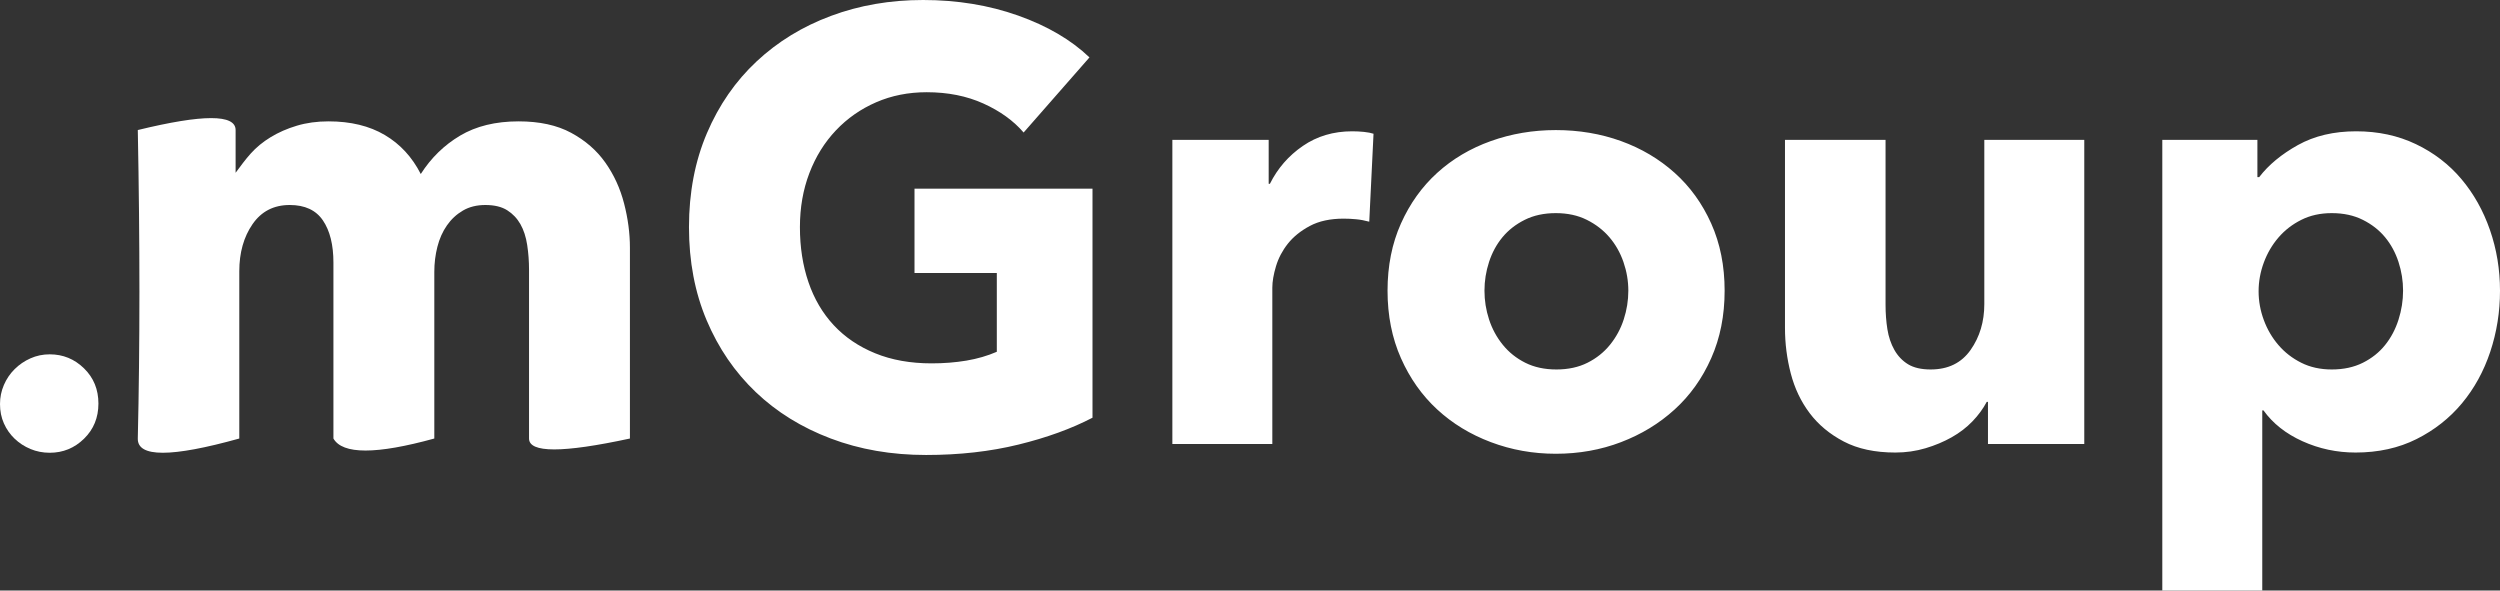 <?xml version="1.0" encoding="UTF-8"?>
<svg width="127px" height="30px" viewBox="0 0 127 30" version="1.1" xmlns="http://www.w3.org/2000/svg" xmlns:xlink="http://www.w3.org/1999/xlink">
    <rect x="0" y="0" width="127" height="30" fill="#333333" stroke="none"/>
    <!-- Generator: Sketch 48.2 (47327) - http://www.bohemiancoding.com/sketch -->
    <title>Logo mGroup 127px</title>
    <desc>Created with Sketch.</desc>
    <defs></defs>
    <g id="Main" stroke="none" stroke-width="1" fill="none" fill-rule="evenodd">
        <g id="Logo-mGroup-127px" fill="#FFFFFF">
            <g id="logo">
                <path d="M55.499,21.22 C54.426,21.779 53.172,22.234 51.737,22.585 C50.302,22.937 48.739,23.113 47.046,23.113 C45.291,23.113 43.676,22.834 42.2,22.275 C40.724,21.717 39.454,20.931 38.391,19.917 C37.328,18.904 36.497,17.689 35.898,16.272 C35.299,14.855 35,13.278 35,11.541 C35,9.783 35.304,8.19 35.913,6.763 C36.522,5.336 37.364,4.121 38.437,3.118 C39.511,2.115 40.77,1.344 42.215,0.807 C43.66,0.269 45.219,0 46.891,0 C48.625,0 50.235,0.264 51.722,0.791 C53.208,1.319 54.416,2.027 55.345,2.916 L52,6.732 C51.484,6.132 50.803,5.641 49.957,5.259 C49.11,4.876 48.15,4.685 47.077,4.685 C46.148,4.685 45.291,4.855 44.507,5.196 C43.722,5.538 43.041,6.013 42.463,6.624 C41.885,7.234 41.436,7.958 41.116,8.795 C40.796,9.633 40.636,10.548 40.636,11.541 C40.636,12.554 40.78,13.485 41.069,14.333 C41.358,15.181 41.787,15.91 42.354,16.52 C42.922,17.13 43.624,17.606 44.46,17.947 C45.296,18.289 46.251,18.459 47.324,18.459 C47.944,18.459 48.532,18.413 49.09,18.32 C49.647,18.226 50.163,18.077 50.638,17.87 L50.638,13.868 L46.457,13.868 L46.457,9.586 L55.499,9.586 L55.499,21.22 Z M69.558,11.262 C69.331,11.2 69.109,11.158 68.892,11.138 C68.676,11.117 68.464,11.107 68.257,11.107 C67.576,11.107 67.003,11.231 66.539,11.479 C66.074,11.727 65.703,12.027 65.424,12.378 C65.145,12.73 64.944,13.113 64.82,13.526 C64.696,13.94 64.634,14.302 64.634,14.612 L64.634,22.554 L59.556,22.554 L59.556,7.104 L64.449,7.104 L64.449,9.338 L64.511,9.338 C64.903,8.552 65.46,7.911 66.183,7.415 C66.905,6.918 67.741,6.67 68.691,6.67 C68.897,6.67 69.099,6.68 69.295,6.701 C69.491,6.722 69.651,6.753 69.775,6.794 L69.558,11.262 Z M87.611,14.767 C87.611,16.029 87.384,17.172 86.93,18.195 C86.476,19.219 85.857,20.088 85.072,20.801 C84.288,21.515 83.379,22.068 82.347,22.461 C81.315,22.854 80.21,23.051 79.034,23.051 C77.878,23.051 76.778,22.854 75.736,22.461 C74.693,22.068 73.785,21.515 73.011,20.801 C72.237,20.088 71.622,19.219 71.168,18.195 C70.714,17.172 70.487,16.029 70.487,14.767 C70.487,13.506 70.714,12.368 71.168,11.355 C71.622,10.341 72.237,9.483 73.011,8.78 C73.785,8.077 74.693,7.539 75.736,7.166 C76.778,6.794 77.878,6.608 79.034,6.608 C80.21,6.608 81.315,6.794 82.347,7.166 C83.379,7.539 84.288,8.077 85.072,8.78 C85.857,9.483 86.476,10.341 86.93,11.355 C87.384,12.368 87.611,13.506 87.611,14.767 Z M82.719,14.767 C82.719,14.271 82.636,13.785 82.471,13.309 C82.306,12.834 82.068,12.415 81.759,12.053 C81.449,11.691 81.067,11.396 80.613,11.169 C80.159,10.941 79.632,10.827 79.034,10.827 C78.435,10.827 77.909,10.941 77.454,11.169 C77,11.396 76.623,11.691 76.324,12.053 C76.025,12.415 75.798,12.834 75.643,13.309 C75.488,13.785 75.411,14.271 75.411,14.767 C75.411,15.264 75.488,15.75 75.643,16.225 C75.798,16.701 76.03,17.13 76.34,17.513 C76.649,17.896 77.031,18.201 77.485,18.428 C77.94,18.656 78.466,18.769 79.065,18.769 C79.663,18.769 80.19,18.656 80.644,18.428 C81.098,18.201 81.48,17.896 81.79,17.513 C82.099,17.13 82.332,16.701 82.486,16.225 C82.641,15.75 82.719,15.264 82.719,14.767 Z M100.989,22.554 L100.989,20.414 L100.927,20.414 C100.741,20.765 100.498,21.096 100.199,21.406 C99.9,21.717 99.549,21.986 99.146,22.213 C98.744,22.441 98.3,22.627 97.815,22.771 C97.329,22.916 96.818,22.989 96.282,22.989 C95.25,22.989 94.377,22.802 93.665,22.43 C92.953,22.058 92.375,21.577 91.931,20.988 C91.487,20.398 91.167,19.726 90.971,18.971 C90.775,18.216 90.677,17.446 90.677,16.66 L90.677,7.104 L95.786,7.104 L95.786,15.481 C95.786,15.915 95.817,16.329 95.879,16.722 C95.941,17.115 96.06,17.466 96.235,17.777 C96.411,18.087 96.643,18.33 96.932,18.506 C97.221,18.681 97.603,18.769 98.078,18.769 C98.965,18.769 99.642,18.438 100.106,17.777 C100.571,17.115 100.803,16.339 100.803,15.45 L100.803,7.104 L105.881,7.104 L105.881,22.554 L100.989,22.554 Z M127,14.767 C127,15.843 126.835,16.877 126.505,17.87 C126.174,18.862 125.694,19.736 125.065,20.491 C124.435,21.246 123.666,21.851 122.758,22.306 C121.849,22.761 120.817,22.989 119.661,22.989 C118.711,22.989 117.813,22.797 116.967,22.415 C116.121,22.032 115.46,21.51 114.985,20.848 L114.923,20.848 L114.923,30 L109.845,30 L109.845,7.104 L114.676,7.104 L114.676,8.997 L114.768,8.997 C115.243,8.376 115.899,7.834 116.735,7.368 C117.571,6.903 118.557,6.67 119.692,6.67 C120.807,6.67 121.818,6.887 122.727,7.322 C123.635,7.756 124.404,8.345 125.034,9.09 C125.663,9.835 126.148,10.698 126.489,11.68 C126.83,12.663 127,13.692 127,14.767 Z M122.076,14.767 C122.076,14.271 121.999,13.785 121.844,13.309 C121.689,12.834 121.462,12.415 121.163,12.053 C120.864,11.691 120.487,11.396 120.033,11.169 C119.578,10.941 119.052,10.827 118.453,10.827 C117.875,10.827 117.359,10.941 116.905,11.169 C116.451,11.396 116.064,11.696 115.744,12.068 C115.424,12.441 115.176,12.865 115.001,13.34 C114.825,13.816 114.737,14.302 114.737,14.798 C114.737,15.295 114.825,15.781 115.001,16.256 C115.176,16.732 115.424,17.156 115.744,17.528 C116.064,17.901 116.451,18.201 116.905,18.428 C117.359,18.656 117.875,18.769 118.453,18.769 C119.052,18.769 119.578,18.656 120.033,18.428 C120.487,18.201 120.864,17.901 121.163,17.528 C121.462,17.156 121.689,16.727 121.844,16.241 C121.999,15.755 122.076,15.264 122.076,14.767 Z" id="Group"></path>
                <path d="M26.875,22.277 C26.875,20.085 26.875,17.232 26.875,13.718 C26.875,13.277 26.844,12.852 26.781,12.443 C26.719,12.034 26.604,11.683 26.438,11.389 C26.271,11.095 26.047,10.859 25.766,10.681 C25.484,10.503 25.115,10.414 24.656,10.414 C24.219,10.414 23.839,10.508 23.516,10.697 C23.193,10.886 22.922,11.137 22.703,11.452 C22.484,11.767 22.323,12.129 22.219,12.538 C22.115,12.947 22.063,13.372 22.063,13.812 L22.063,22.277 C19.113,23.091 17.404,23.091 16.938,22.277 C16.938,19.548 16.938,16.569 16.938,13.34 C16.938,12.438 16.761,11.725 16.406,11.2 C16.052,10.676 15.49,10.414 14.719,10.414 C13.906,10.414 13.276,10.739 12.828,11.389 C12.38,12.039 12.156,12.837 12.156,13.781 L12.156,22.277 C8.697,23.241 6.978,23.241 7,22.277 C7.11,17.553 7.11,12.329 7,6.606 C10.313,5.798 11.969,5.798 11.969,6.606 C11.969,7.599 11.969,8.322 11.969,8.777 C12.219,8.442 12.453,8.116 12.735,7.802 C13.016,7.487 13.354,7.209 13.75,6.968 C14.146,6.727 14.589,6.532 15.078,6.386 C15.568,6.239 16.104,6.165 16.688,6.165 C17.813,6.165 18.766,6.396 19.547,6.858 C20.328,7.319 20.938,7.98 21.375,8.84 C21.896,8.022 22.563,7.372 23.375,6.889 C24.188,6.407 25.177,6.165 26.344,6.165 C27.406,6.165 28.297,6.359 29.016,6.748 C29.734,7.136 30.313,7.639 30.75,8.258 C31.188,8.877 31.505,9.569 31.703,10.335 C31.901,11.101 32,11.851 32,12.585 L32,22.277 C28.583,23.015 26.875,23.015 26.875,22.277 Z" id="m"></path>
                <path d="M5,20.5 C5,21.214 4.757,21.81 4.27,22.286 C3.783,22.762 3.201,23 2.525,23 C2.178,23 1.852,22.936 1.547,22.809 C1.242,22.681 0.974,22.507 0.743,22.286 C0.512,22.065 0.33,21.805 0.198,21.508 C0.066,21.21 0,20.883 0,20.526 C0,20.185 0.066,19.862 0.198,19.556 C0.33,19.25 0.512,18.982 0.743,18.753 C0.974,18.523 1.242,18.34 1.547,18.204 C1.852,18.068 2.178,18 2.525,18 C3.201,18 3.783,18.238 4.27,18.714 C4.757,19.19 5,19.786 5,20.5 Z" id="."></path>
            </g>
        </g>
    </g>
</svg>